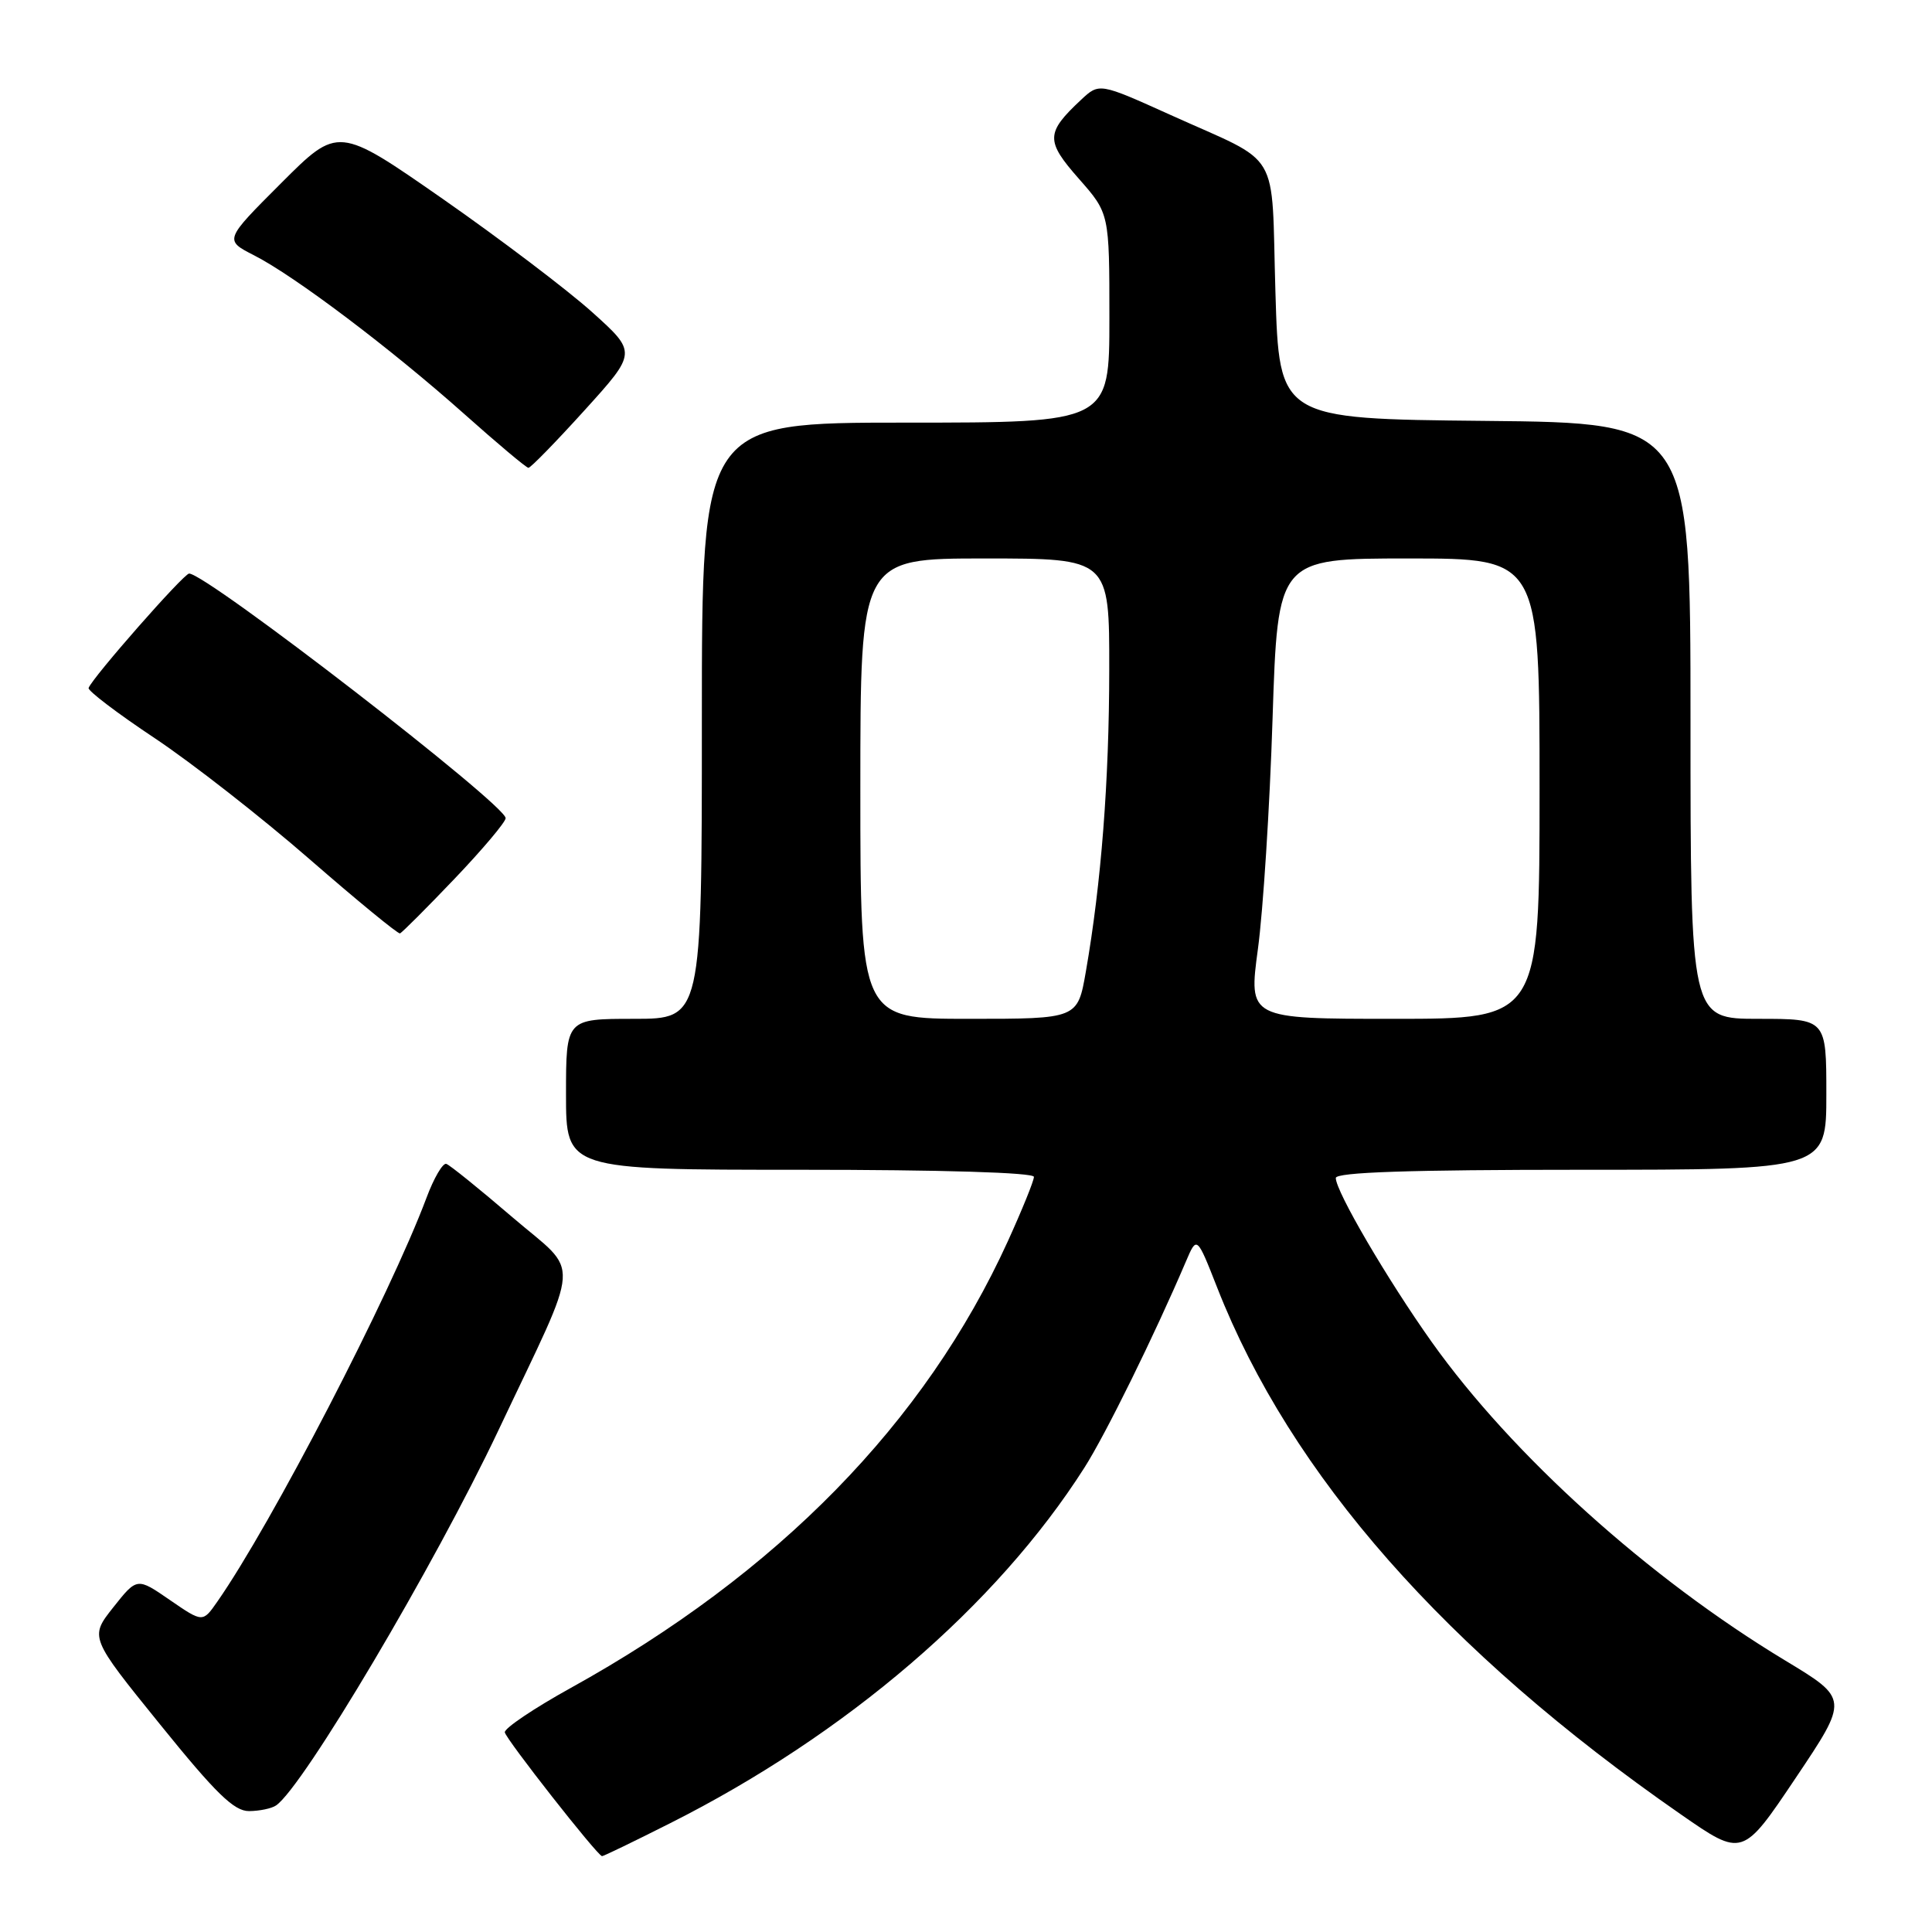 <?xml version="1.0" encoding="UTF-8" standalone="no"?>
<!DOCTYPE svg PUBLIC "-//W3C//DTD SVG 1.1//EN" "http://www.w3.org/Graphics/SVG/1.1/DTD/svg11.dtd" >
<svg xmlns="http://www.w3.org/2000/svg" xmlns:xlink="http://www.w3.org/1999/xlink" version="1.1" viewBox="0 0 256 256">
 <g >
 <path fill="currentColor"
d=" M 88.77 241.60 C 112.14 229.84 132.04 212.76 143.68 194.49 C 146.49 190.09 152.98 176.91 157.15 167.13 C 158.59 163.76 158.59 163.76 161.29 170.63 C 171.03 195.45 191.57 218.79 222.70 240.40 C 230.89 246.09 230.89 246.09 237.93 235.60 C 244.97 225.11 244.97 225.11 236.54 220.02 C 218.43 209.09 200.37 192.81 189.71 177.82 C 183.85 169.57 177.00 157.87 177.00 156.09 C 177.00 155.33 186.76 155.00 209.50 155.00 C 242.00 155.00 242.00 155.00 242.00 145.00 C 242.00 135.00 242.00 135.00 233.00 135.00 C 224.00 135.00 224.00 135.00 224.00 95.52 C 224.00 56.03 224.00 56.03 196.75 55.77 C 169.50 55.50 169.50 55.50 169.00 38.68 C 168.42 19.33 169.98 21.96 155.10 15.23 C 145.66 10.97 145.66 10.97 143.24 13.23 C 138.56 17.61 138.53 18.66 142.95 23.68 C 147.00 28.28 147.00 28.28 147.00 42.14 C 147.00 56.00 147.00 56.00 120.00 56.00 C 93.00 56.00 93.00 56.00 93.00 95.50 C 93.00 135.00 93.00 135.00 84.00 135.00 C 75.00 135.00 75.00 135.00 75.00 145.00 C 75.00 155.00 75.00 155.00 106.00 155.00 C 124.79 155.00 137.00 155.37 137.00 155.94 C 137.00 156.46 135.44 160.30 133.54 164.48 C 122.58 188.53 103.07 208.47 75.63 223.66 C 70.75 226.36 66.82 229.01 66.89 229.54 C 67.00 230.40 79.11 245.84 79.77 245.95 C 79.92 245.98 83.97 244.02 88.77 241.60 Z  M 36.58 239.23 C 40.17 236.79 57.58 207.42 66.05 189.51 C 77.19 165.95 76.99 169.08 67.91 161.30 C 63.55 157.56 59.60 154.37 59.14 154.22 C 58.68 154.06 57.49 156.09 56.51 158.72 C 51.67 171.64 35.96 201.98 28.78 212.25 C 26.86 215.00 26.86 215.00 22.51 212.01 C 18.16 209.01 18.16 209.01 15.01 212.98 C 11.87 216.95 11.87 216.95 21.19 228.47 C 28.60 237.64 31.01 239.99 33.00 239.98 C 34.38 239.97 35.99 239.64 36.58 239.23 Z  M 60.25 116.42 C 63.96 112.53 67.00 108.92 67.00 108.41 C 67.00 106.62 27.38 76.00 25.06 76.00 C 24.35 76.00 12.23 89.79 11.74 91.16 C 11.61 91.52 15.55 94.52 20.50 97.81 C 25.45 101.11 34.67 108.32 41.00 113.83 C 47.33 119.34 52.73 123.77 53.00 123.68 C 53.27 123.58 56.54 120.31 60.25 116.42 Z  M 77.47 54.35 C 84.40 46.70 84.40 46.70 78.45 41.35 C 75.18 38.41 66.27 31.66 58.66 26.35 C 44.81 16.71 44.81 16.71 37.26 24.26 C 29.71 31.81 29.71 31.81 33.66 33.83 C 39.05 36.57 51.81 46.21 61.50 54.84 C 65.90 58.76 69.73 61.98 70.02 61.99 C 70.31 61.99 73.66 58.56 77.47 54.35 Z  M 114.00 104.50 C 114.00 74.00 114.00 74.00 130.50 74.00 C 147.00 74.00 147.00 74.00 146.98 88.75 C 146.97 103.52 145.92 117.04 143.88 128.75 C 142.79 135.00 142.79 135.00 128.40 135.00 C 114.00 135.00 114.00 135.00 114.00 104.50 Z  M 166.68 125.75 C 167.37 120.66 168.25 106.94 168.62 95.25 C 169.31 74.00 169.31 74.00 186.66 74.00 C 204.00 74.00 204.00 74.00 204.00 104.50 C 204.00 135.00 204.00 135.00 184.72 135.00 C 165.43 135.00 165.43 135.00 166.68 125.75 Z "/>
</g>
</svg>